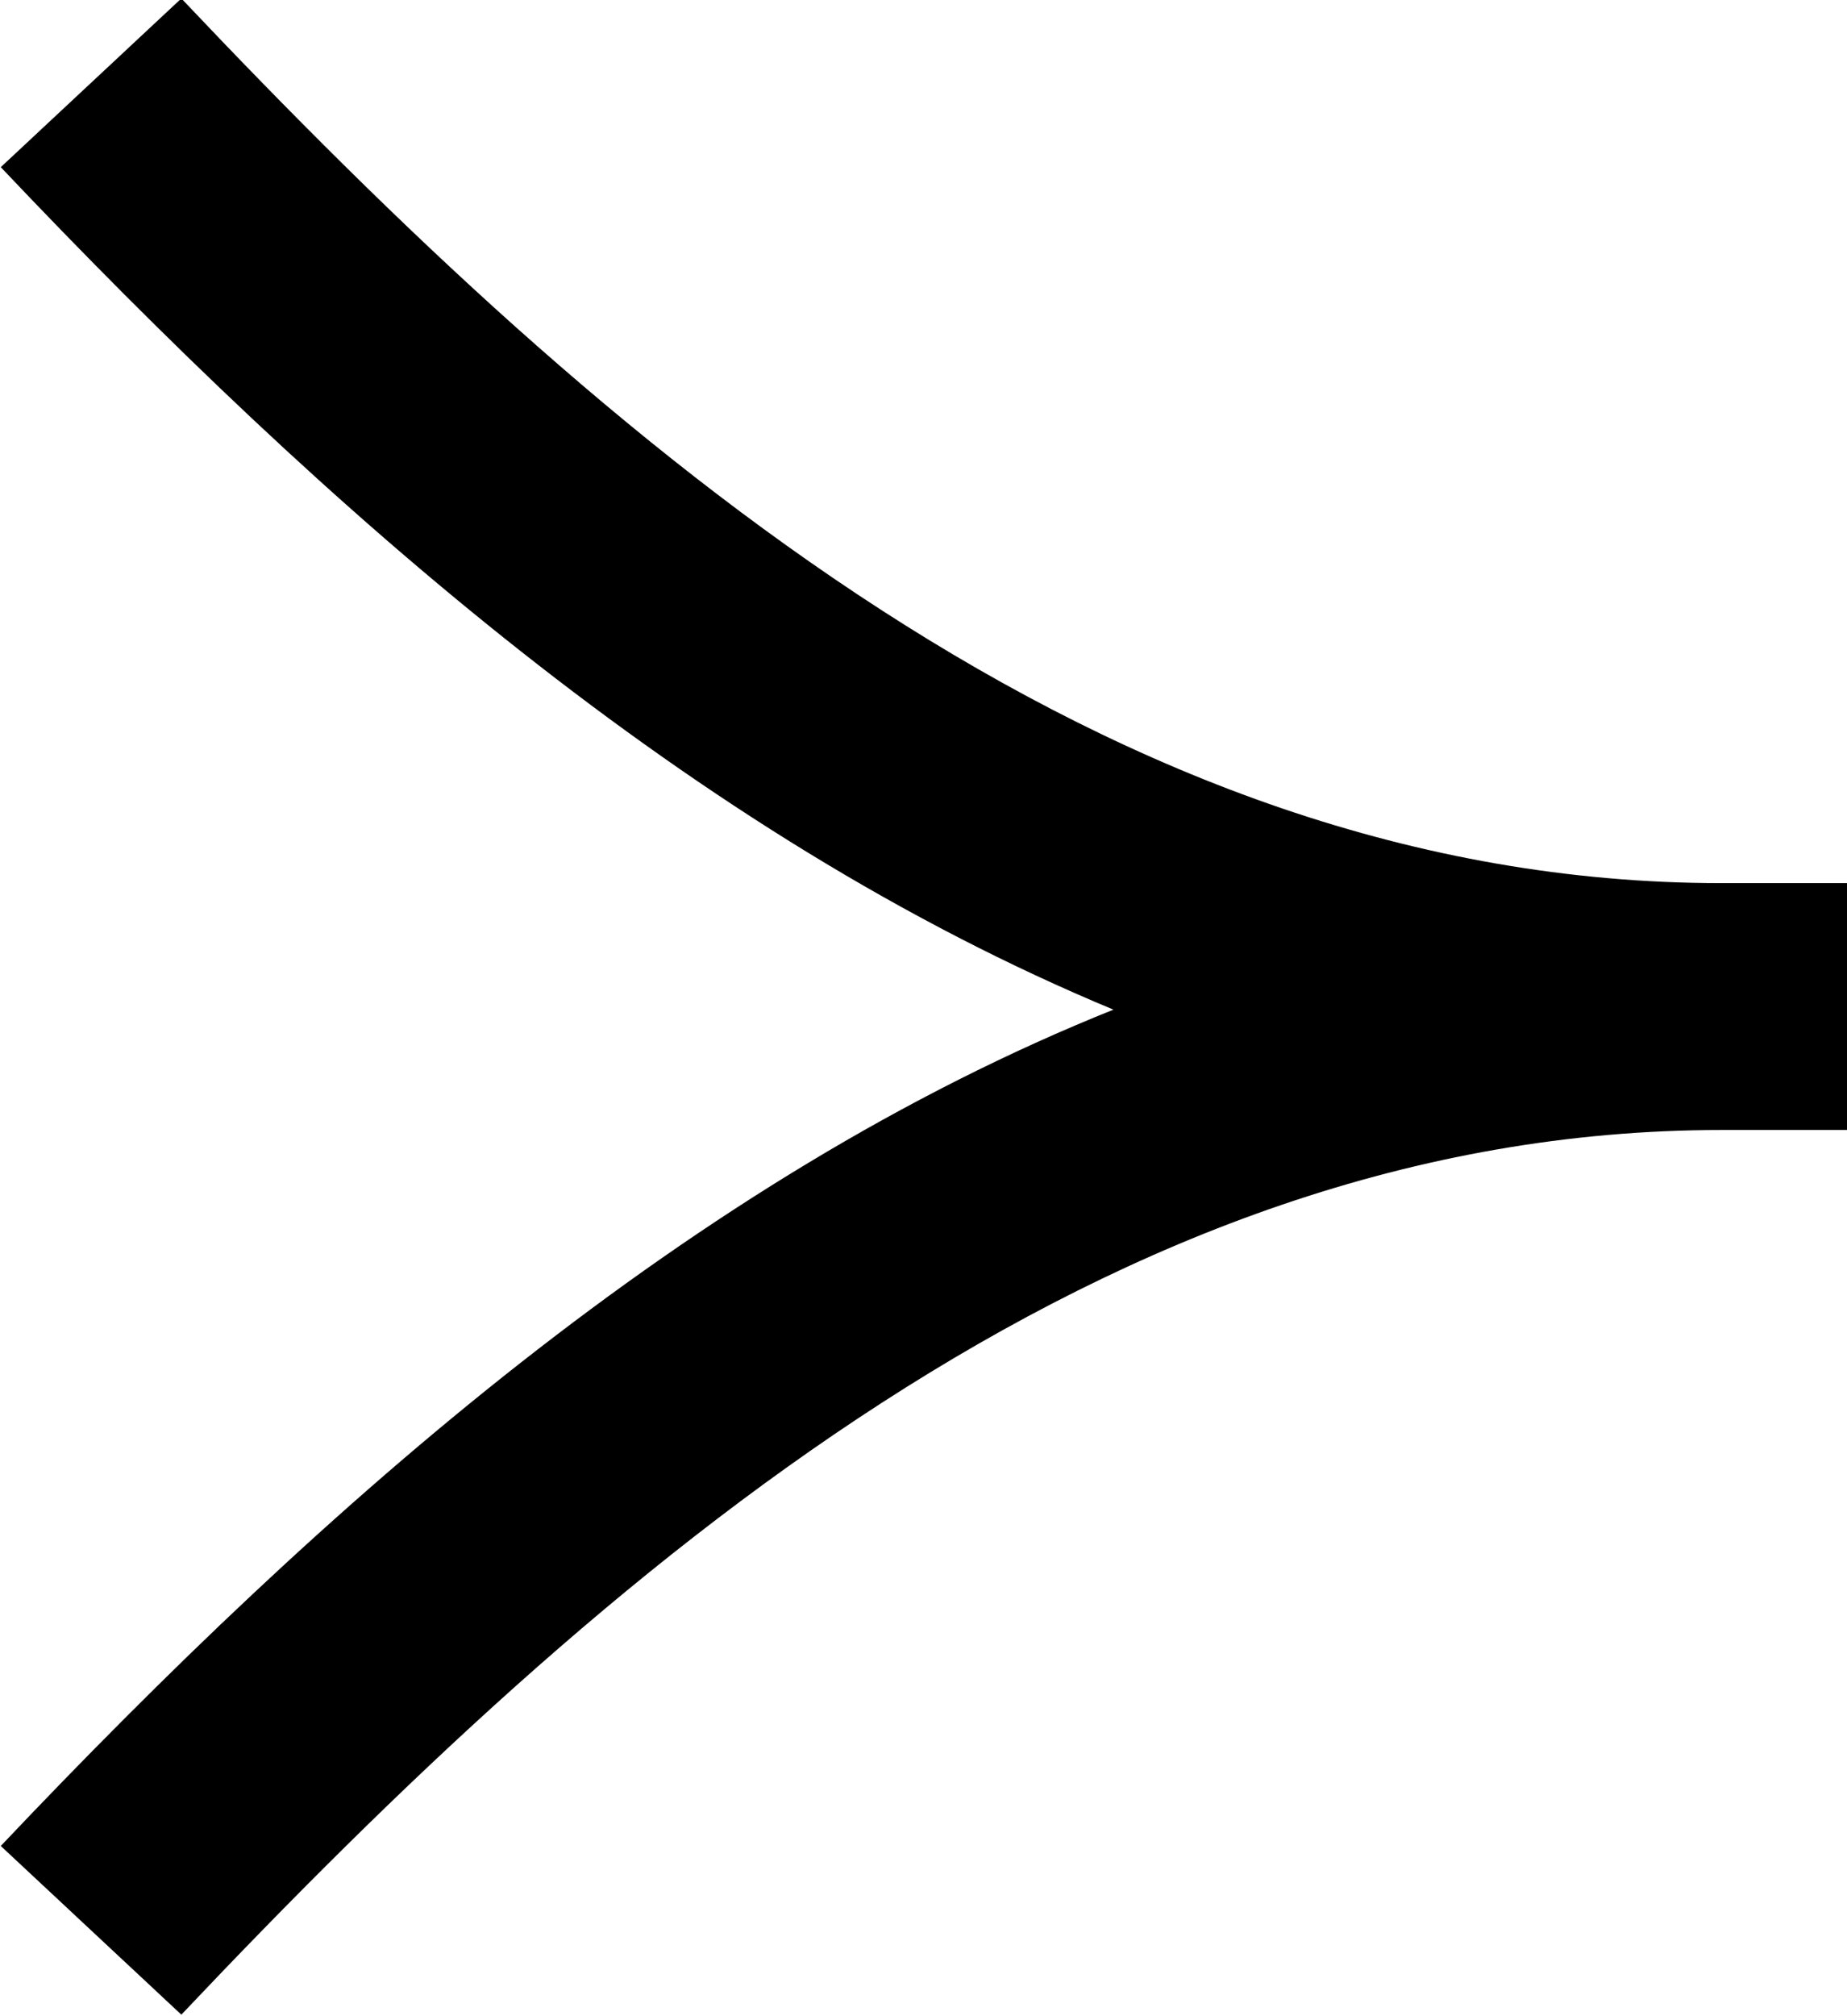 <?xml version="1.0" encoding="UTF-8"?>
<svg fill="#000000" version="1.1" viewBox="0 0 4.797 5.234" xmlns="http://www.w3.org/2000/svg" xmlns:xlink="http://www.w3.org/1999/xlink">
<defs>
<g id="a">
<path d="m3.781-2.734c-1.094 0.438-2.047 1.281-2.891 2.172l0.469 0.438c1.109-1.172 2.406-2.297 4-2.297h0.328v-0.641h-0.328c-1.594 0-2.891-1.125-4-2.297l-0.469 0.438c0.844 0.891 1.797 1.734 2.891 2.188z"/>
</g>
</defs>
<g transform="translate(-149.6 -129.41)">
<use x="148.712" y="134.765" xlink:href="#a"/>
</g>
</svg>

